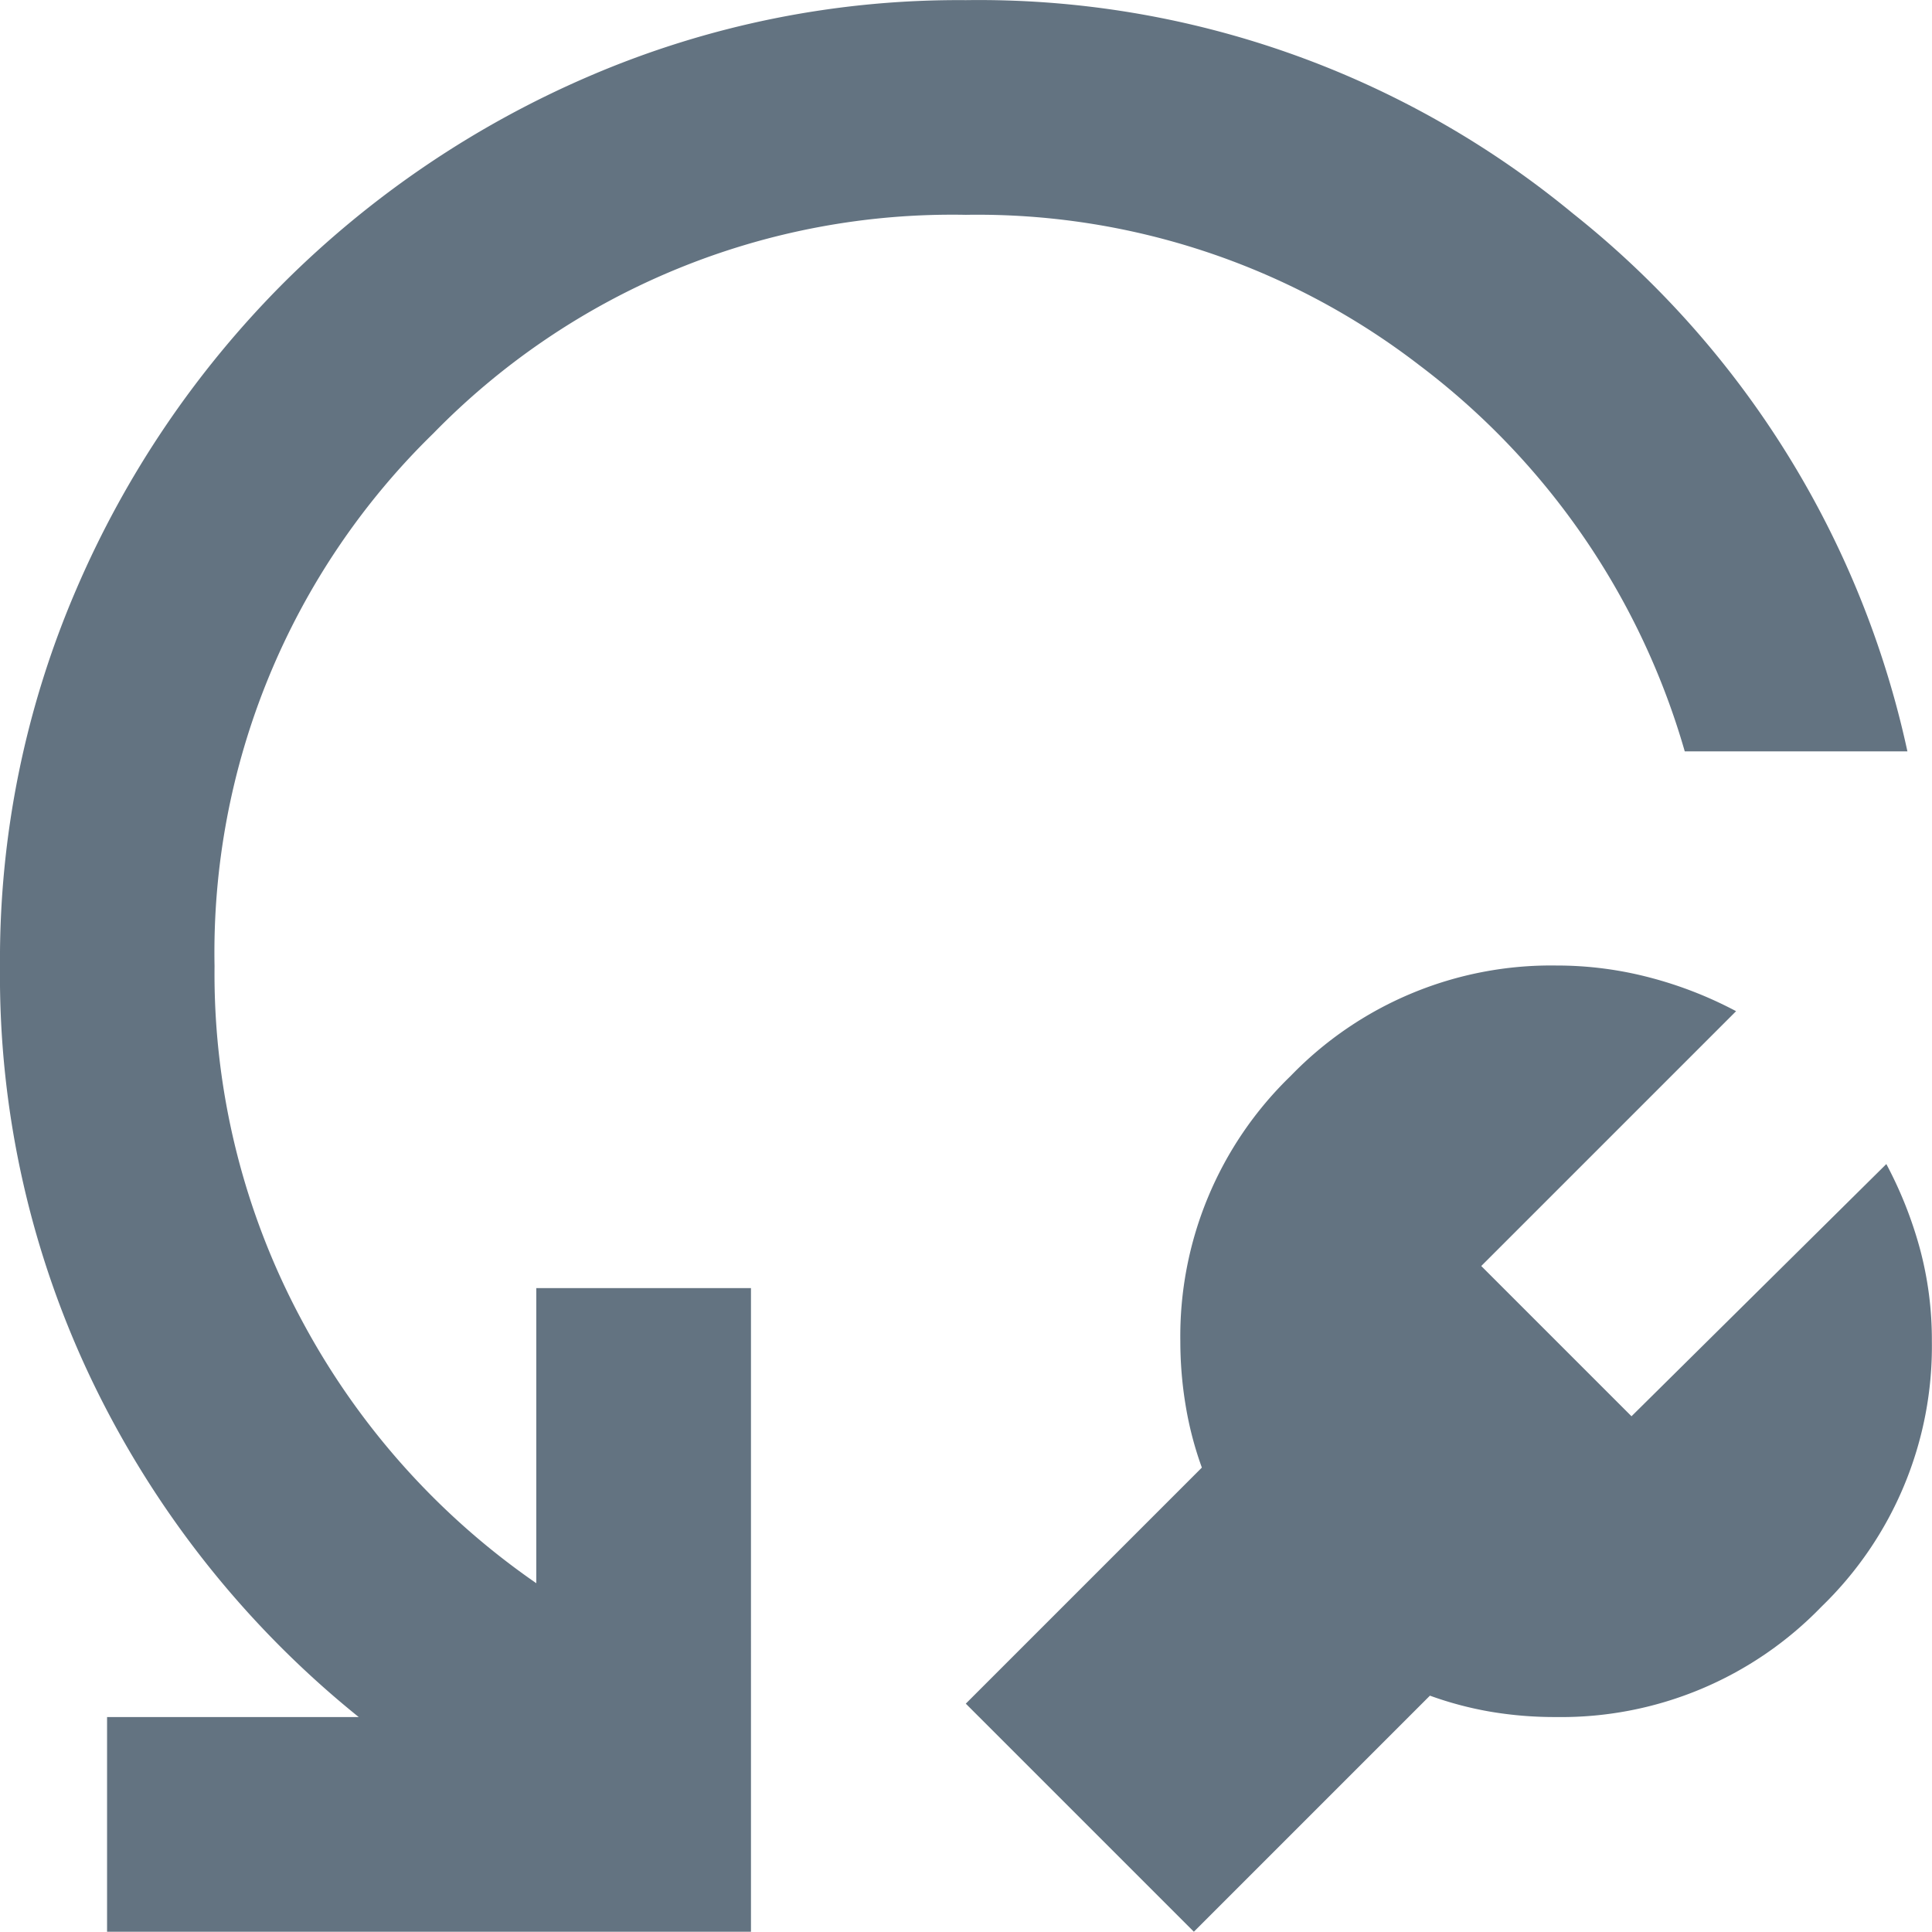 <svg xmlns="http://www.w3.org/2000/svg" width="14.003" height="14.001" viewBox="0 0 14.003 14.001"><g transform="translate(-38 -648)"><rect width="14" height="14" transform="translate(38 648)" fill="#637381" opacity="0"/><path d="M130.364-827.711,128.653-826,127-827.653l1.711-1.711a2.517,2.517,0,0,1-.117-.447,2.831,2.831,0,0,1-.039-.467,2.623,2.623,0,0,1,.8-1.925,2.623,2.623,0,0,1,1.925-.8,2.647,2.647,0,0,1,.681.088,2.885,2.885,0,0,1,.622.243l-1.847,1.847,1.089,1.089,1.847-1.828a2.946,2.946,0,0,1,.243.612,2.539,2.539,0,0,1,.087.671,2.623,2.623,0,0,1-.8,1.925,2.623,2.623,0,0,1-1.925.8,2.789,2.789,0,0,1-.476-.039A2.556,2.556,0,0,1,130.364-827.711Zm3.461-6.844h-1.614a5.359,5.359,0,0,0-1.925-2.8A5.249,5.249,0,0,0,127-838.444a5.253,5.253,0,0,0-3.86,1.585,5.253,5.253,0,0,0-1.585,3.86,5.3,5.3,0,0,0,.632,2.567,5.414,5.414,0,0,0,1.7,1.906v-2.139h1.556V-826h-4.667v-1.556H122.6a7.048,7.048,0,0,1-1.906-2.382A6.79,6.79,0,0,1,120-833a6.772,6.772,0,0,1,.554-2.732,7.116,7.116,0,0,1,1.5-2.217,7.116,7.116,0,0,1,2.217-1.5A6.771,6.771,0,0,1,127-840a6.764,6.764,0,0,1,4.4,1.546,6.82,6.82,0,0,1,2.425,3.9Z" transform="translate(-82 1488.001)" fill="#637381"/></g></svg>
